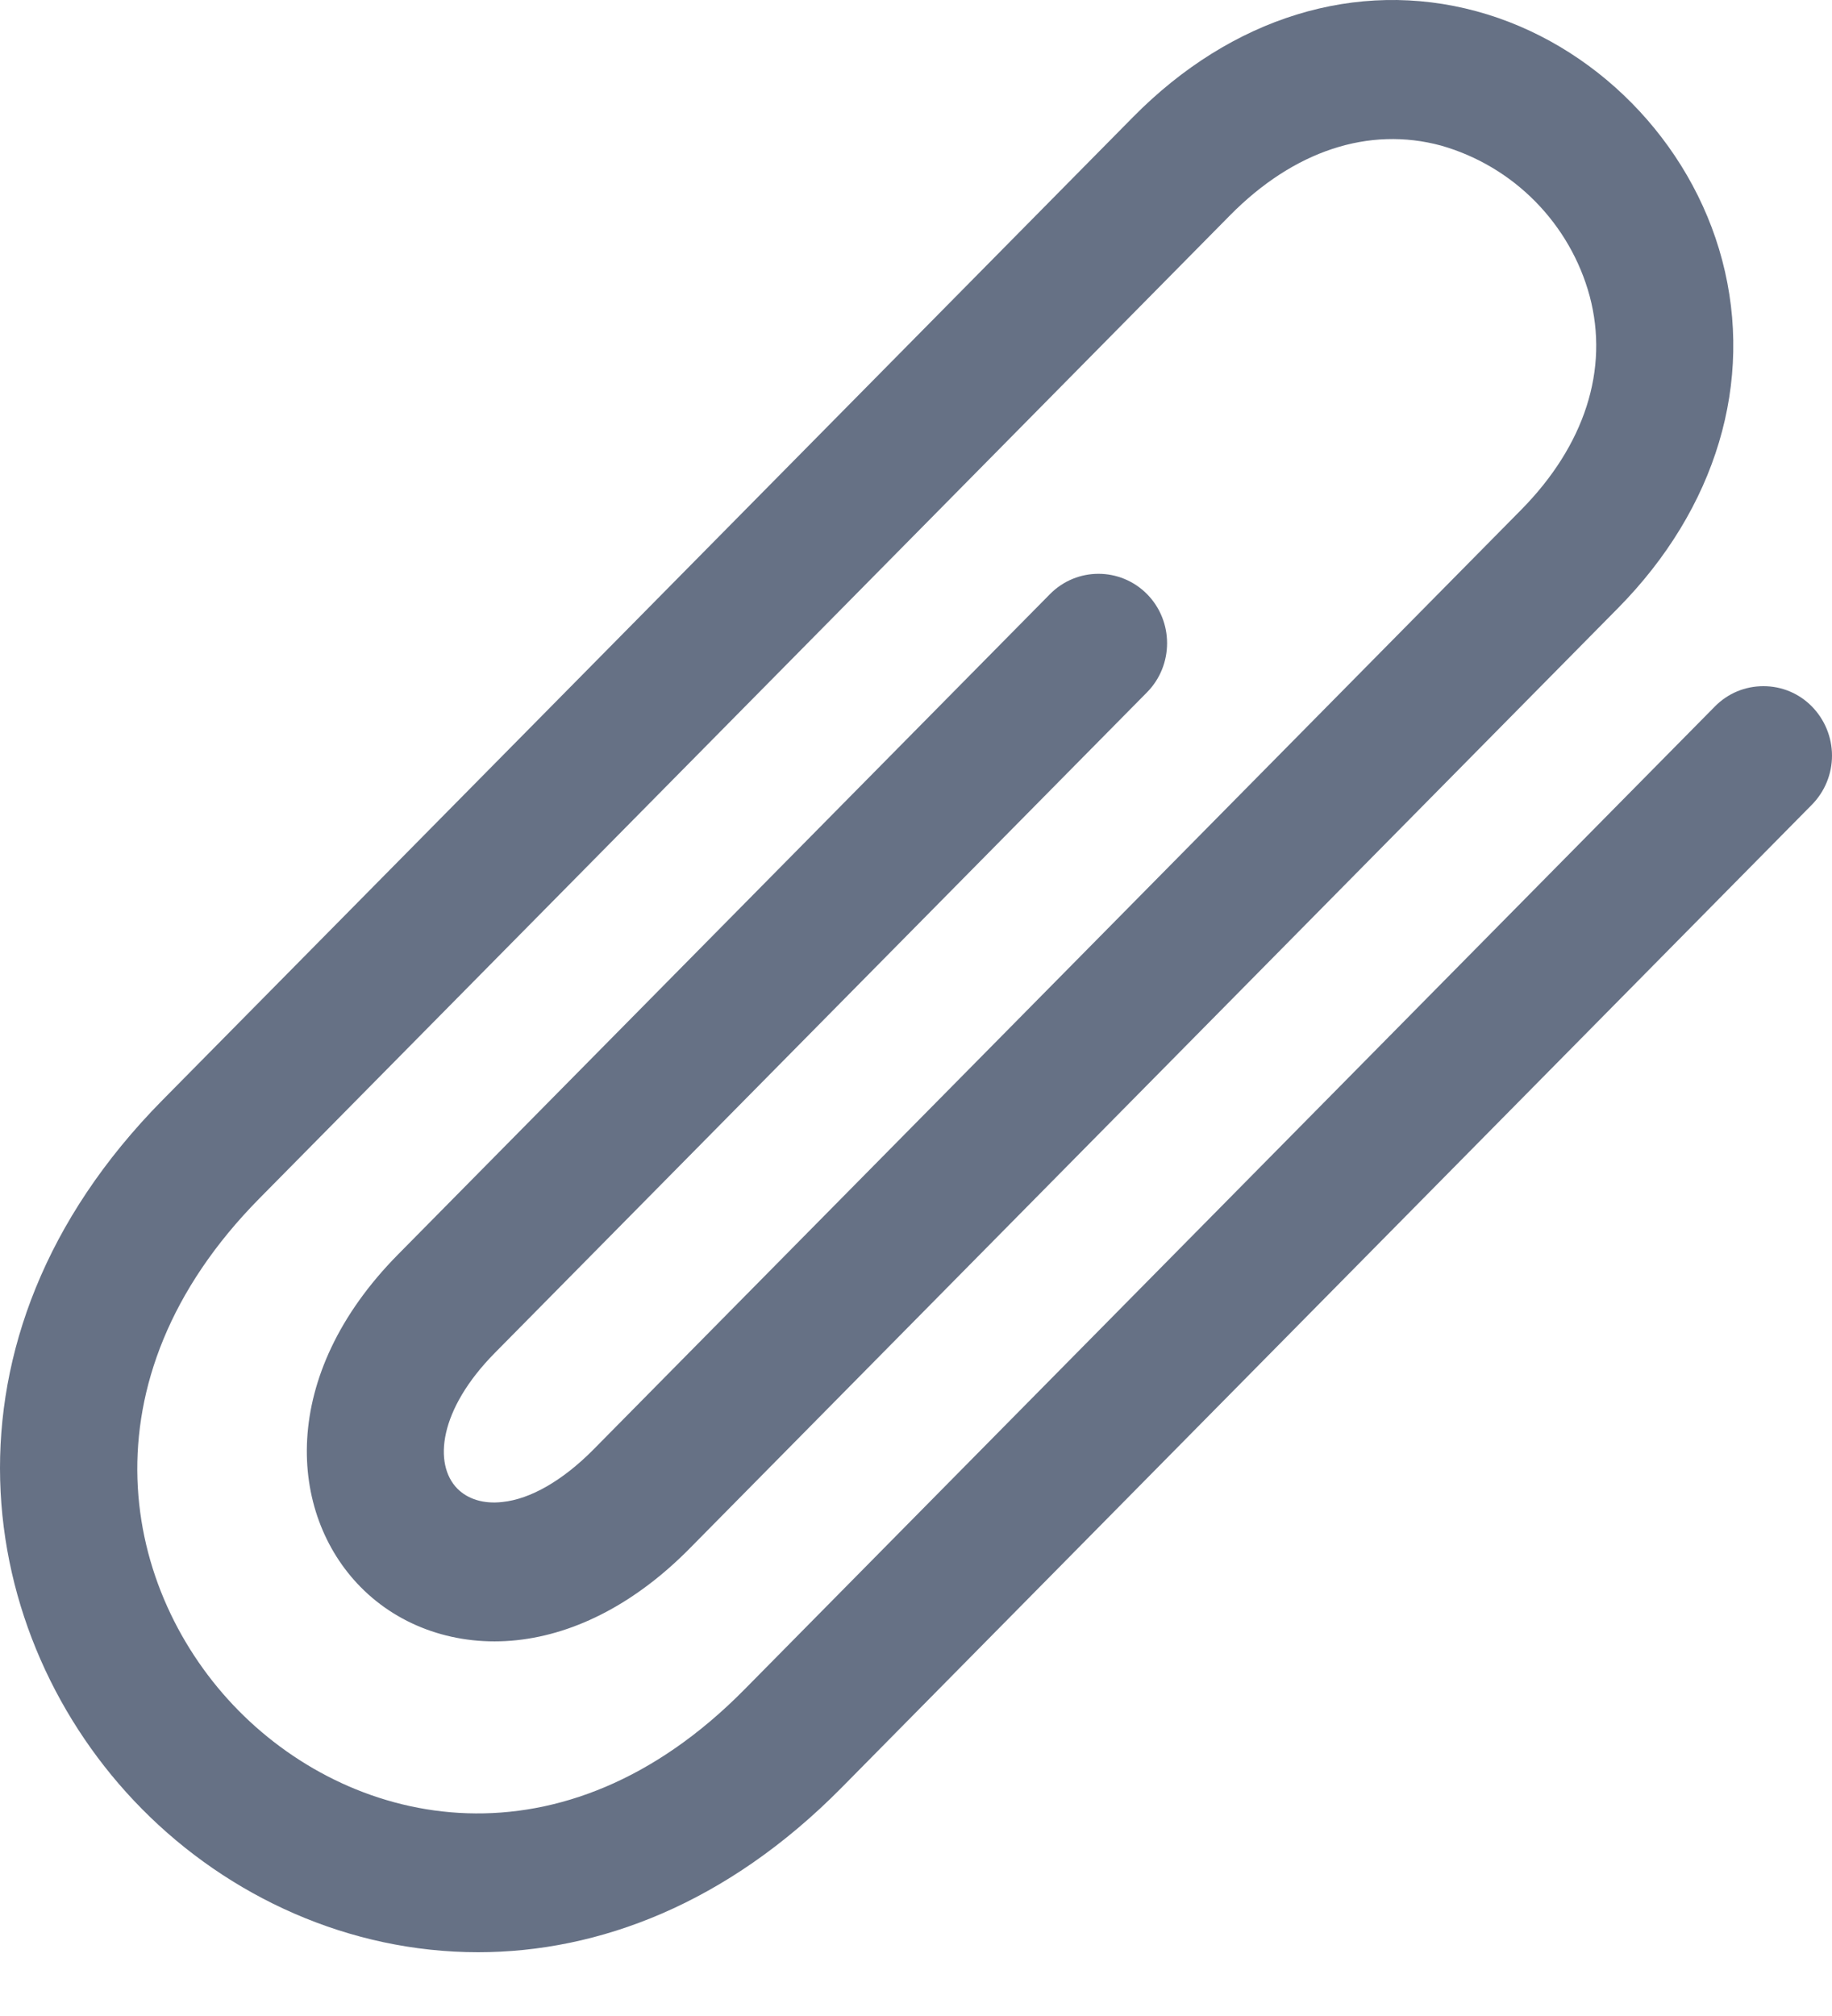 <svg width="20" height="22" viewBox="0 0 20 22" fill="none" xmlns="http://www.w3.org/2000/svg">
<path d="M5.219 21.304C3.814 21.304 2.498 20.701 1.548 19.739C-0.295 17.874 -0.808 14.618 1.775 12.004L12.371 1.276C13.444 0.189 14.811 -0.232 16.119 0.123C17.404 0.471 18.457 1.538 18.801 2.839C19.151 4.165 18.737 5.549 17.664 6.636L7.53 16.897C6.952 17.483 6.298 17.829 5.641 17.899C4.99 17.968 4.369 17.758 3.935 17.317C3.148 16.517 3.035 15.016 4.345 13.69L11.463 6.483C11.755 6.188 12.229 6.188 12.522 6.483C12.814 6.779 12.814 7.259 12.522 7.555L5.403 14.763C4.788 15.385 4.731 15.979 4.993 16.245C5.108 16.361 5.282 16.414 5.483 16.391C5.791 16.36 6.142 16.156 6.472 15.825L16.605 5.565C17.301 4.86 17.567 4.032 17.355 3.233C17.25 2.843 17.044 2.486 16.76 2.198C16.476 1.91 16.122 1.7 15.733 1.589C14.944 1.375 14.124 1.645 13.428 2.35L2.832 13.078C0.858 15.077 1.331 17.378 2.605 18.668C3.88 19.959 6.151 20.439 8.126 18.438L18.722 7.709C18.791 7.639 18.873 7.583 18.964 7.545C19.055 7.507 19.153 7.488 19.251 7.488C19.35 7.488 19.447 7.507 19.538 7.545C19.629 7.583 19.711 7.639 19.78 7.709C19.921 7.853 20 8.045 20 8.246C20 8.447 19.921 8.639 19.78 8.782L9.185 19.511C7.936 20.774 6.537 21.304 5.219 21.304Z" fill="#667185"/>
</svg>
